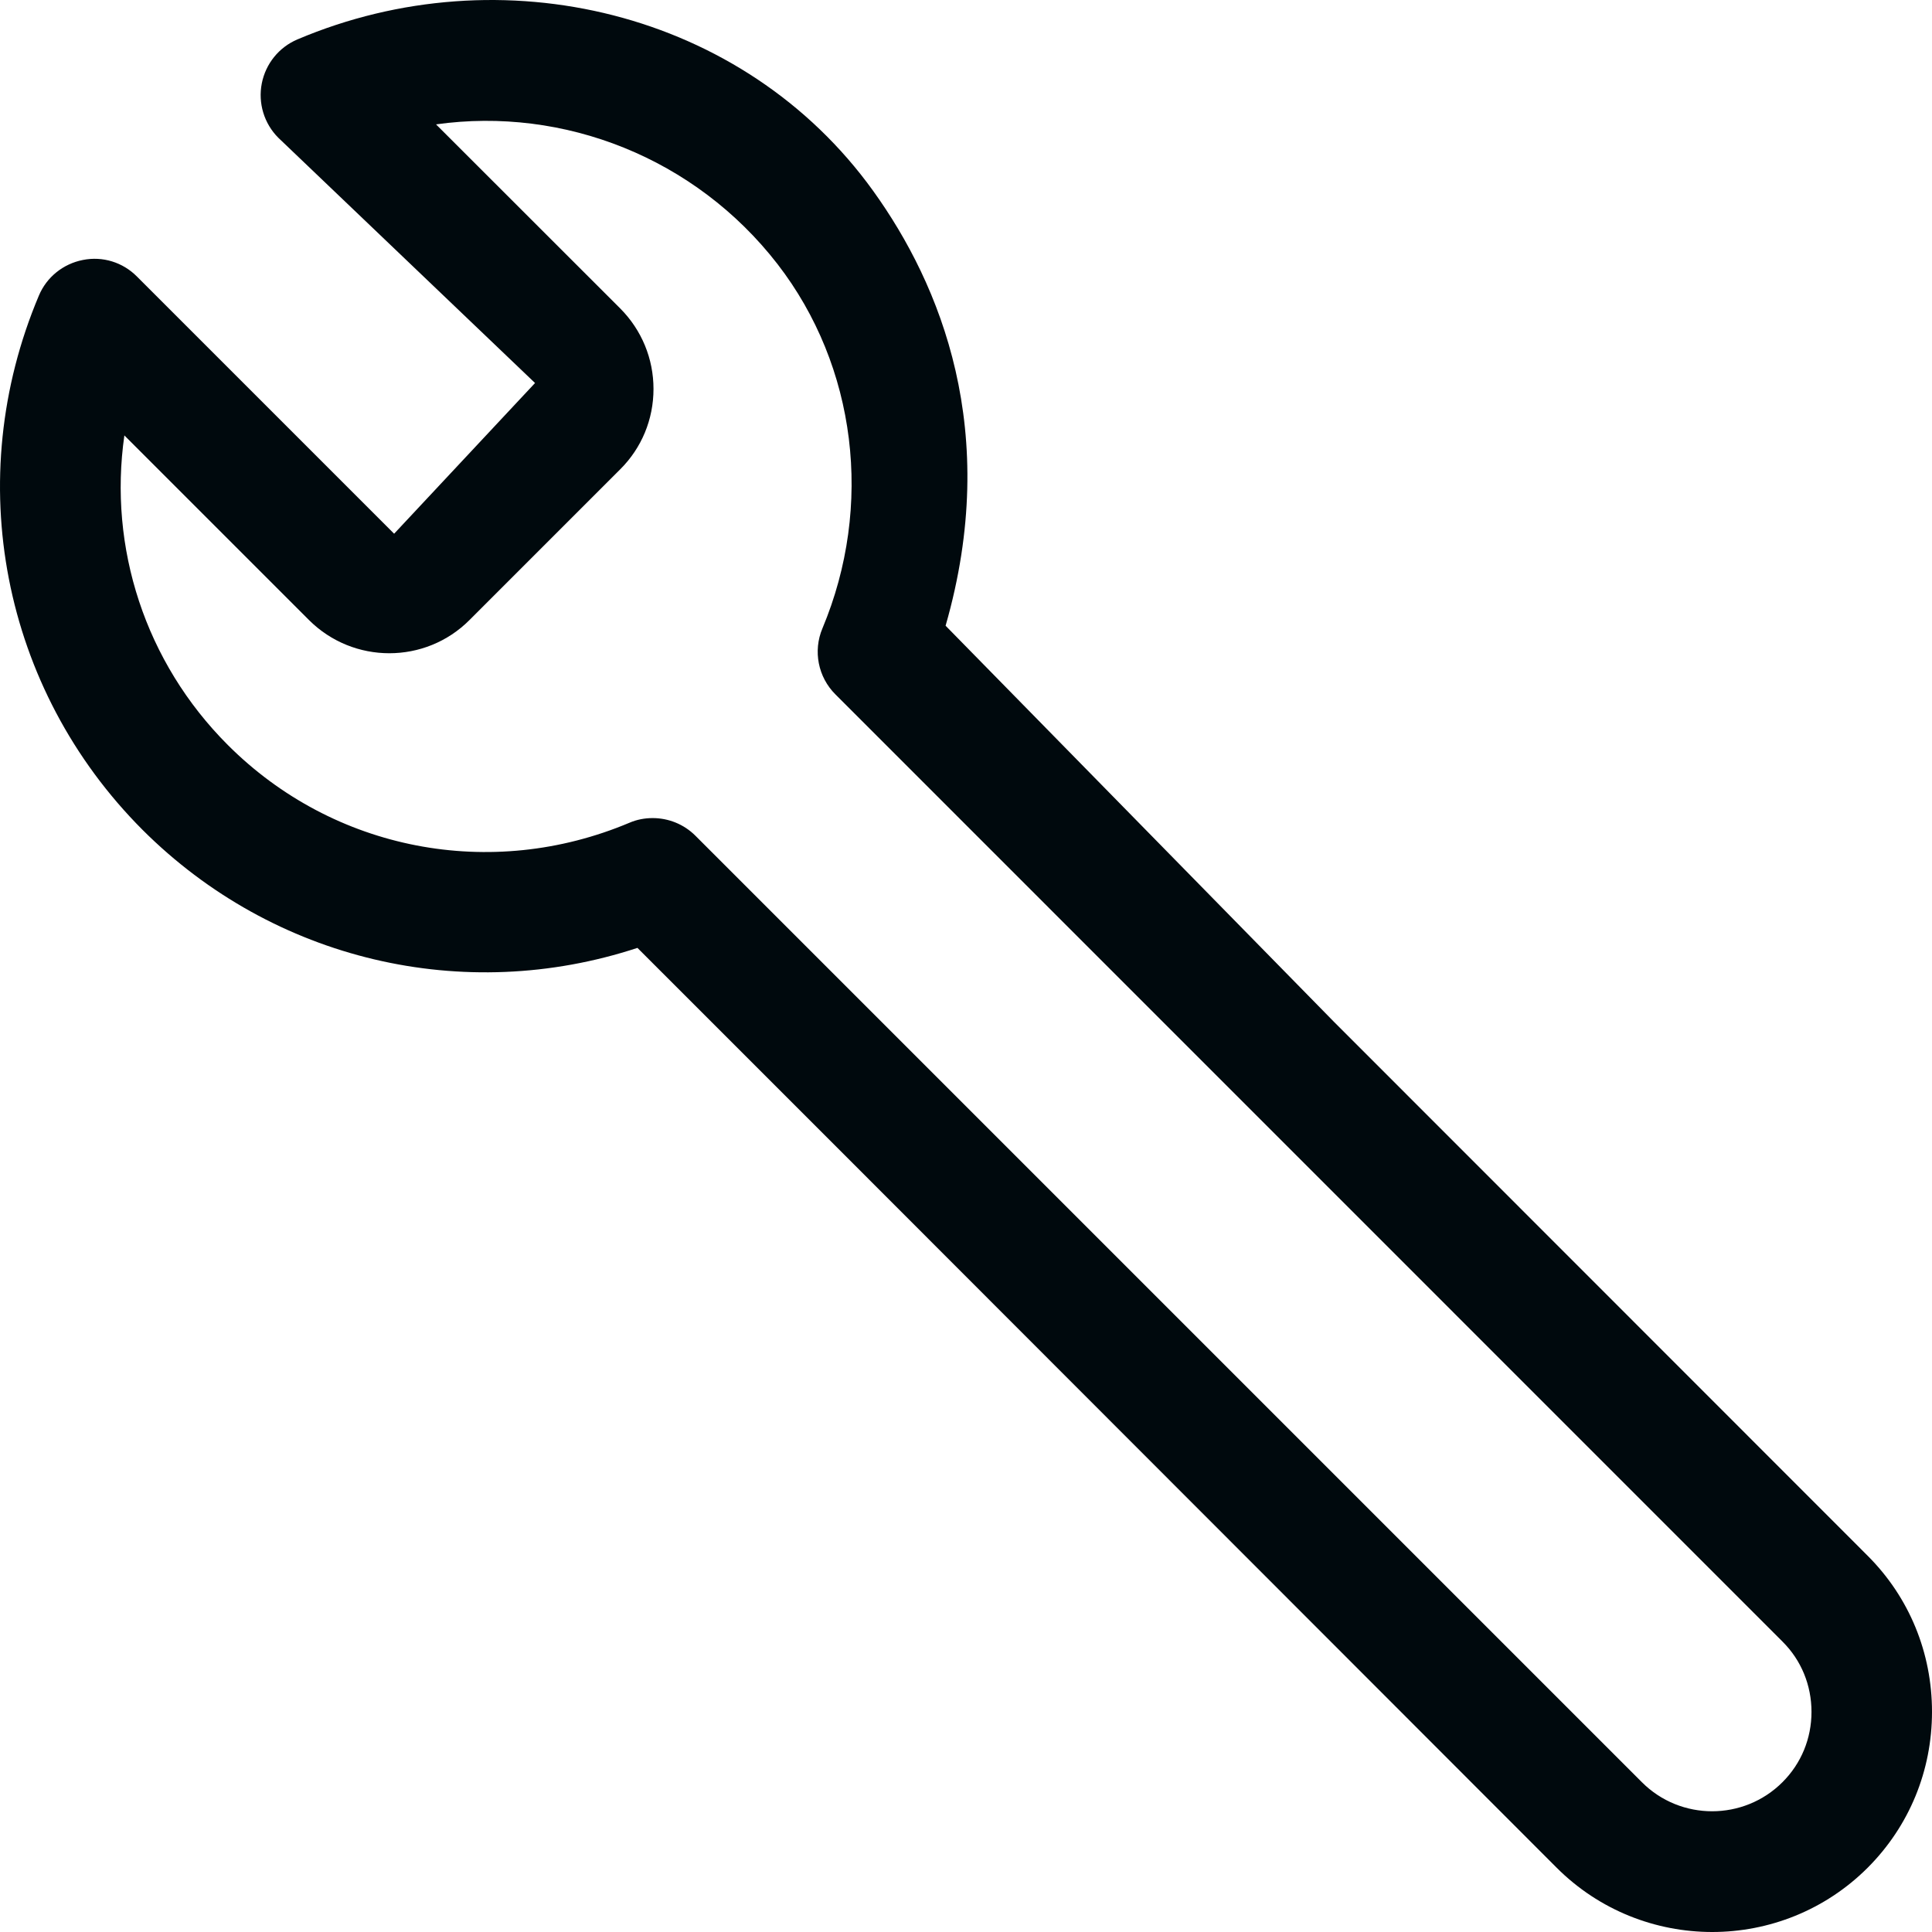 <?xml version="1.0" encoding="UTF-8"?>
<svg width="16px" height="16px" viewBox="0 0 16 16" version="1.1" xmlns="http://www.w3.org/2000/svg" xmlns:xlink="http://www.w3.org/1999/xlink">
    <!-- Generator: Sketch 60.1 (88133) - https://sketch.com -->
    <title>Action/configuration/configuration_16</title>
    <desc>Created with Sketch.</desc>
    <g id="Action/configuration/configuration_16" stroke="none" stroke-width="1" fill="none" fill-rule="evenodd">
        <path d="M14.762,14.759 C14.441,15.08 13.918,15.081 13.597,14.759 L5.759,6.921 C5.663,6.825 5.535,6.775 5.405,6.775 C5.34,6.775 5.274,6.787 5.212,6.814 C4.065,7.297 2.762,7.045 1.887,6.17 C1.201,5.484 0.897,4.534 1.03,3.606 L2.559,5.135 C2.927,5.502 3.523,5.501 3.888,5.135 L5.136,3.887 C5.314,3.71 5.412,3.473 5.412,3.221 C5.412,2.97 5.314,2.733 5.137,2.555 L3.611,1.03 C4.67,0.881 5.758,1.308 6.439,2.187 C7.093,3.033 7.236,4.189 6.811,5.204 C6.732,5.391 6.775,5.608 6.919,5.751 L14.762,13.595 L14.762,13.595 C14.917,13.749 15.002,13.956 15.002,14.177 C15.002,14.398 14.917,14.604 14.762,14.759 L14.762,14.759 Z M11.048,8.463 L7.831,5.182 C8.292,3.577 7.79,2.358 7.232,1.582 C6.16,0.091 4.15,-0.389 2.464,0.326 C2.31,0.391 2.2,0.528 2.168,0.691 C2.136,0.854 2.187,1.023 2.305,1.141 L4.431,3.172 L3.264,4.42 L1.134,2.29 C1.017,2.172 0.85,2.12 0.686,2.153 C0.523,2.185 0.386,2.295 0.322,2.448 C-0.321,3.97 0.016,5.706 1.181,6.873 C2.265,7.955 3.841,8.323 5.279,7.85 L6.359,8.93 L7.066,9.637 L12.89,15.466 C13.245,15.822 13.713,16 14.18,16 C14.646,16 15.113,15.822 15.468,15.467 C15.812,15.122 16,14.664 16,14.176 C16,13.688 15.812,13.229 15.468,12.885 L11.048,8.463 Z" id="configuration_16" fill="#00090D"></path>
    </g>
</svg>